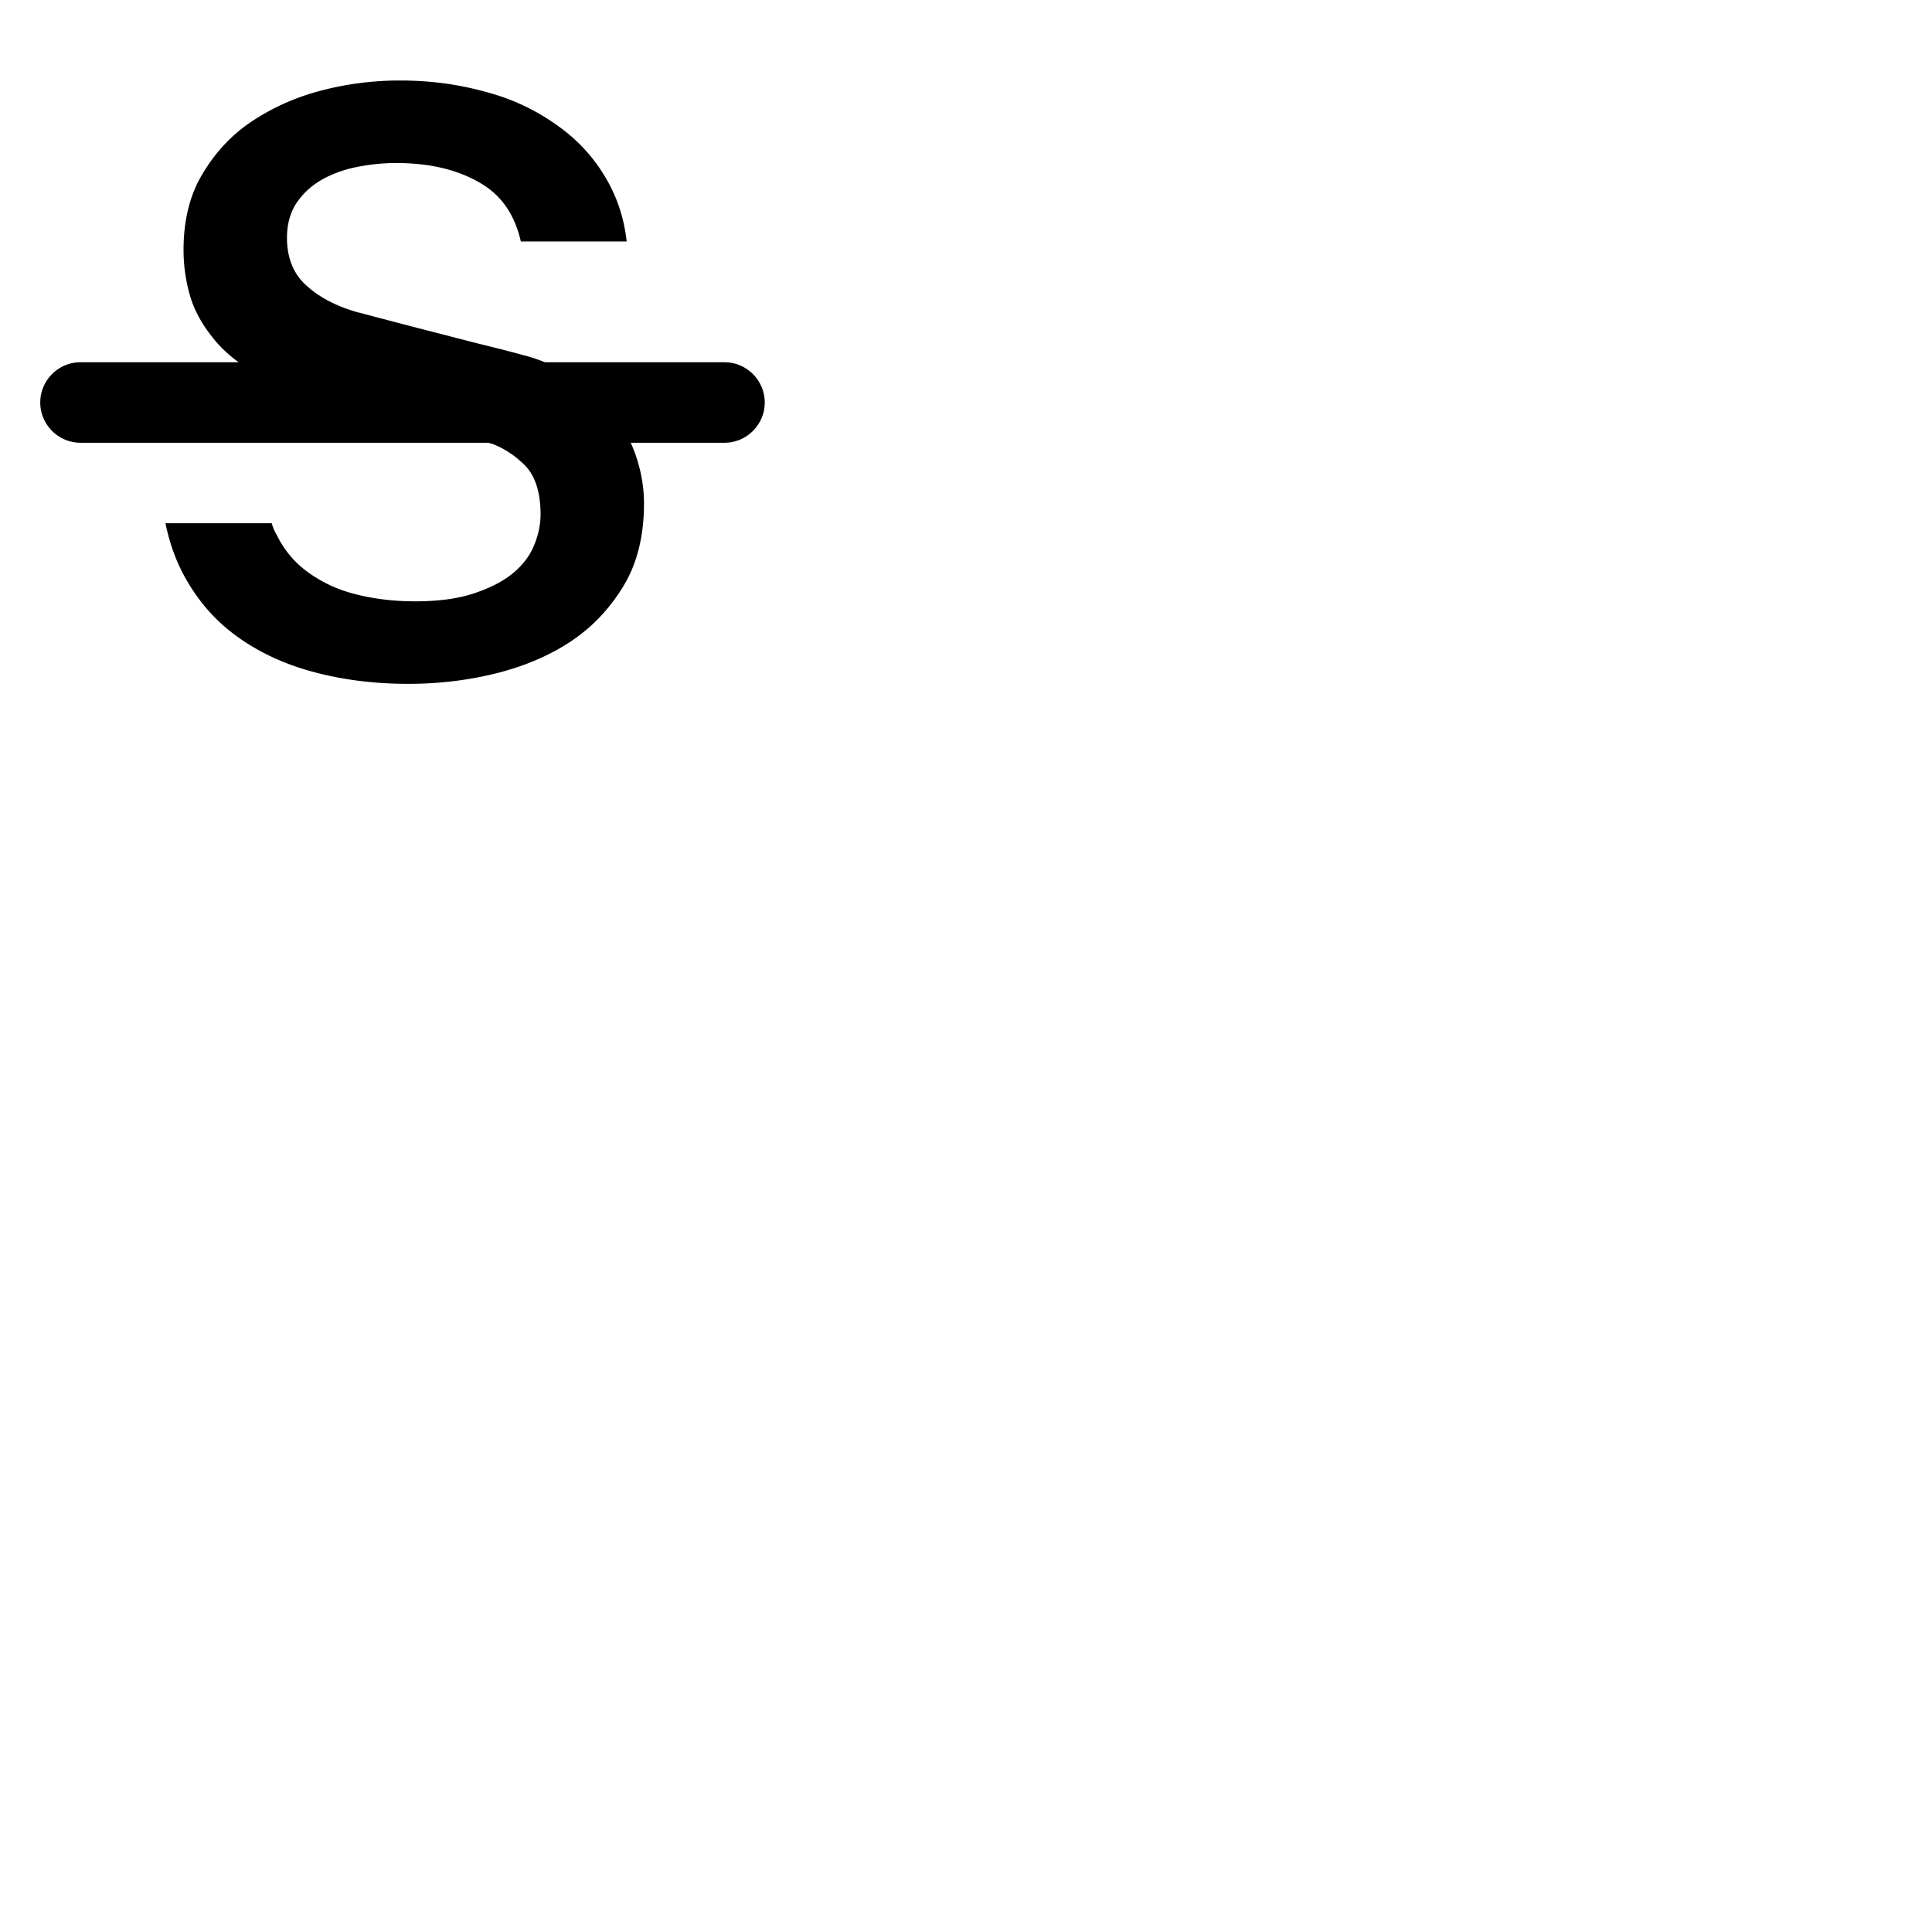 <svg width="24" height="24" viewBox="0 0 48 48" fill="none" xmlns="http://www.w3.org/2000/svg"><path d="M18 9h-4.46a4.7 4.7 0 00-.4-.14c-.19-.05-.51-.14-.96-.25-.45-.11-.9-.23-1.37-.35-.47-.12-.89-.23-1.27-.33s-.6-.16-.65-.17c-.53-.15-.95-.37-1.27-.66-.32-.28-.49-.68-.49-1.19 0-.36.09-.66.26-.9s.39-.43.65-.57c.26-.14.55-.24.87-.3s.63-.09.93-.09c.89 0 1.63.19 2.21.57.45.3.75.76.89 1.38h2.63c-.06-.52-.2-.98-.42-1.4-.3-.57-.71-1.05-1.23-1.43a5.33 5.33 0 00-1.79-.87c-.7-.2-1.42-.3-2.19-.3-.66 0-1.31.08-1.96.25s-1.22.43-1.73.77-.92.79-1.23 1.32c-.31.52-.46 1.15-.46 1.87 0 .37.05.74.15 1.1.1.36.28.7.53 1.02.18.24.41.47.69.67H2c-.55 0-1 .45-1 1s.45 1 1 1h10.14c.02.01.05.02.07.02.3.11.58.29.84.55.25.26.38.67.38 1.21 0 .27-.06.53-.17.79-.11.26-.29.49-.54.69-.25.2-.57.36-.97.49s-.88.19-1.44.19c-.52 0-1.01-.06-1.45-.17-.45-.11-.84-.29-1.19-.54s-.61-.56-.8-.95c-.05-.08-.09-.18-.12-.28H4.11c.09.43.22.82.4 1.18.33.65.77 1.18 1.32 1.59.55.41 1.2.72 1.94.92.74.2 1.53.3 2.37.3.73 0 1.44-.08 2.14-.25.7-.17 1.33-.43 1.88-.79.55-.36.99-.83 1.33-1.39.34-.56.51-1.25.51-2.05 0-.37-.06-.75-.18-1.12a3.12 3.12 0 00-.15-.39H18c.55 0 1-.45 1-1s-.45-1-1-1z" fill="currentColor"/></svg>